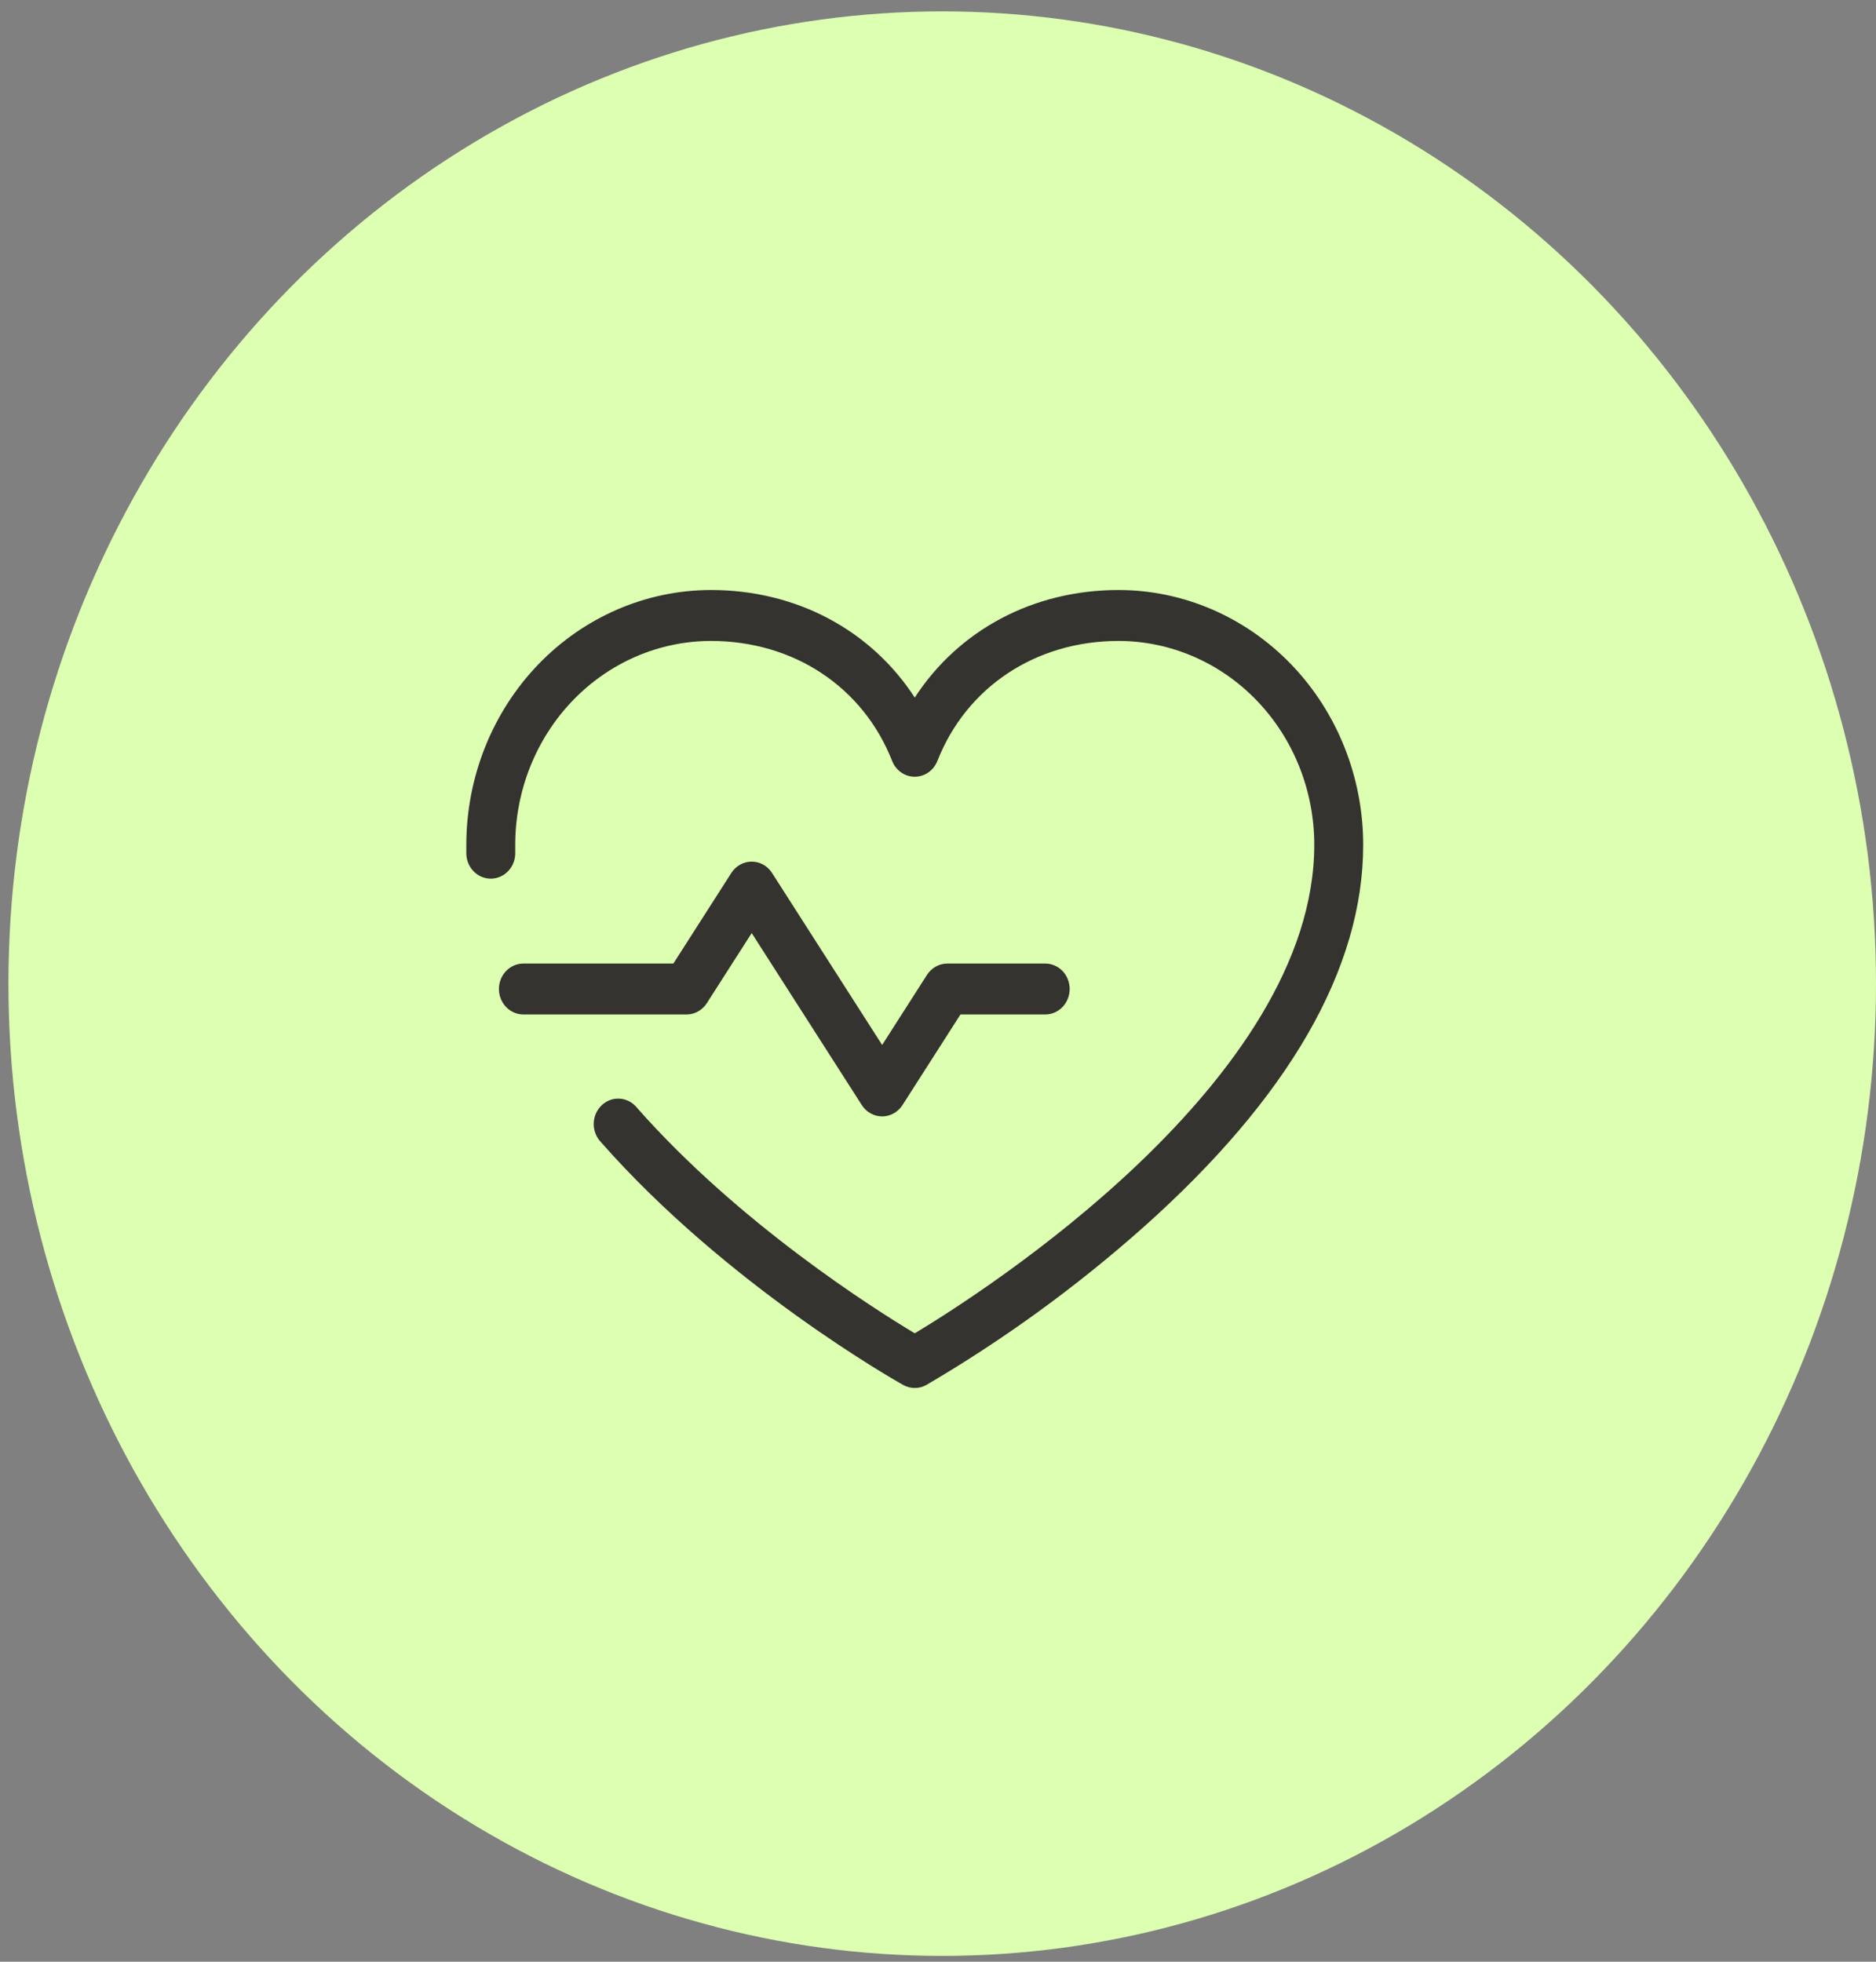 <svg width="132" height="138" viewBox="0 0 132 138" fill="none" xmlns="http://www.w3.org/2000/svg">
<rect x="0" y="0" width="132" height="138" fill="#808080" stroke="none"/>
<ellipse cx="66.297" cy="69.196" rx="65.703" ry="68.395" fill="#DDFFB1"/>
<path d="M48.301 71.365H36.827C36.371 71.365 35.933 71.176 35.61 70.84C35.287 70.504 35.106 70.049 35.106 69.573C35.106 69.098 35.287 68.642 35.61 68.306C35.933 67.97 36.371 67.782 36.827 67.782H47.38L51.456 61.413C51.613 61.166 51.827 60.964 52.077 60.824C52.327 60.684 52.607 60.611 52.891 60.611C53.175 60.611 53.454 60.684 53.705 60.824C53.955 60.964 54.168 61.166 54.325 61.413L62.07 73.509L65.225 68.579C65.382 68.333 65.596 68.132 65.846 67.993C66.096 67.854 66.376 67.781 66.659 67.782H73.544C74 67.782 74.438 67.97 74.761 68.306C75.083 68.642 75.265 69.098 75.265 69.573C75.265 70.049 75.083 70.504 74.761 70.84C74.438 71.176 74 71.365 73.544 71.365H67.58L63.504 77.734C63.347 77.98 63.134 78.183 62.884 78.322C62.633 78.462 62.354 78.535 62.07 78.535C61.786 78.535 61.506 78.462 61.256 78.322C61.006 78.183 60.792 77.98 60.636 77.734L52.891 65.638L49.735 70.568C49.578 70.813 49.364 71.015 49.114 71.154C48.864 71.293 48.585 71.365 48.301 71.365ZM78.707 41.505C72.683 41.505 67.445 44.333 64.365 49.071C61.284 44.333 56.046 41.505 50.022 41.505C45.459 41.51 41.085 43.4 37.858 46.758C34.632 50.117 32.817 54.671 32.811 59.421C32.811 59.638 32.811 59.856 32.811 60.075C32.826 60.55 33.021 61 33.354 61.325C33.519 61.486 33.712 61.612 33.924 61.695C34.136 61.778 34.361 61.817 34.587 61.81C34.813 61.802 35.035 61.748 35.241 61.652C35.447 61.555 35.633 61.416 35.788 61.245C35.943 61.073 36.063 60.871 36.143 60.651C36.223 60.431 36.261 60.197 36.253 59.961C36.253 59.782 36.253 59.6 36.253 59.421C36.257 55.621 37.709 51.977 40.29 49.29C42.872 46.603 46.372 45.092 50.022 45.088C55.839 45.088 60.724 48.322 62.773 53.529C62.902 53.858 63.123 54.139 63.406 54.337C63.69 54.535 64.023 54.64 64.365 54.64C64.706 54.64 65.039 54.535 65.323 54.337C65.606 54.139 65.827 53.858 65.957 53.529C68.005 48.322 72.89 45.088 78.707 45.088C82.357 45.092 85.857 46.603 88.439 49.29C91.02 51.977 92.472 55.621 92.475 59.421C92.475 76.062 69.066 90.968 64.365 93.793C61.542 92.103 52.004 86.083 44.813 77.919C44.663 77.734 44.48 77.583 44.273 77.475C44.065 77.366 43.839 77.302 43.608 77.286C43.376 77.271 43.144 77.304 42.925 77.384C42.706 77.465 42.505 77.59 42.334 77.753C42.163 77.916 42.026 78.114 41.93 78.334C41.834 78.553 41.782 78.791 41.777 79.033C41.771 79.274 41.813 79.514 41.899 79.739C41.985 79.963 42.114 80.167 42.277 80.338C51.152 90.421 63.048 97.146 63.55 97.427C63.8 97.567 64.08 97.64 64.365 97.64C64.649 97.64 64.929 97.567 65.179 97.427C70.583 94.264 75.68 90.564 80.399 86.379C90.697 77.215 95.918 68.14 95.918 59.421C95.912 54.671 94.097 50.117 90.871 46.758C87.644 43.4 83.27 41.51 78.707 41.505Z" fill="#343330"/>
</svg>

